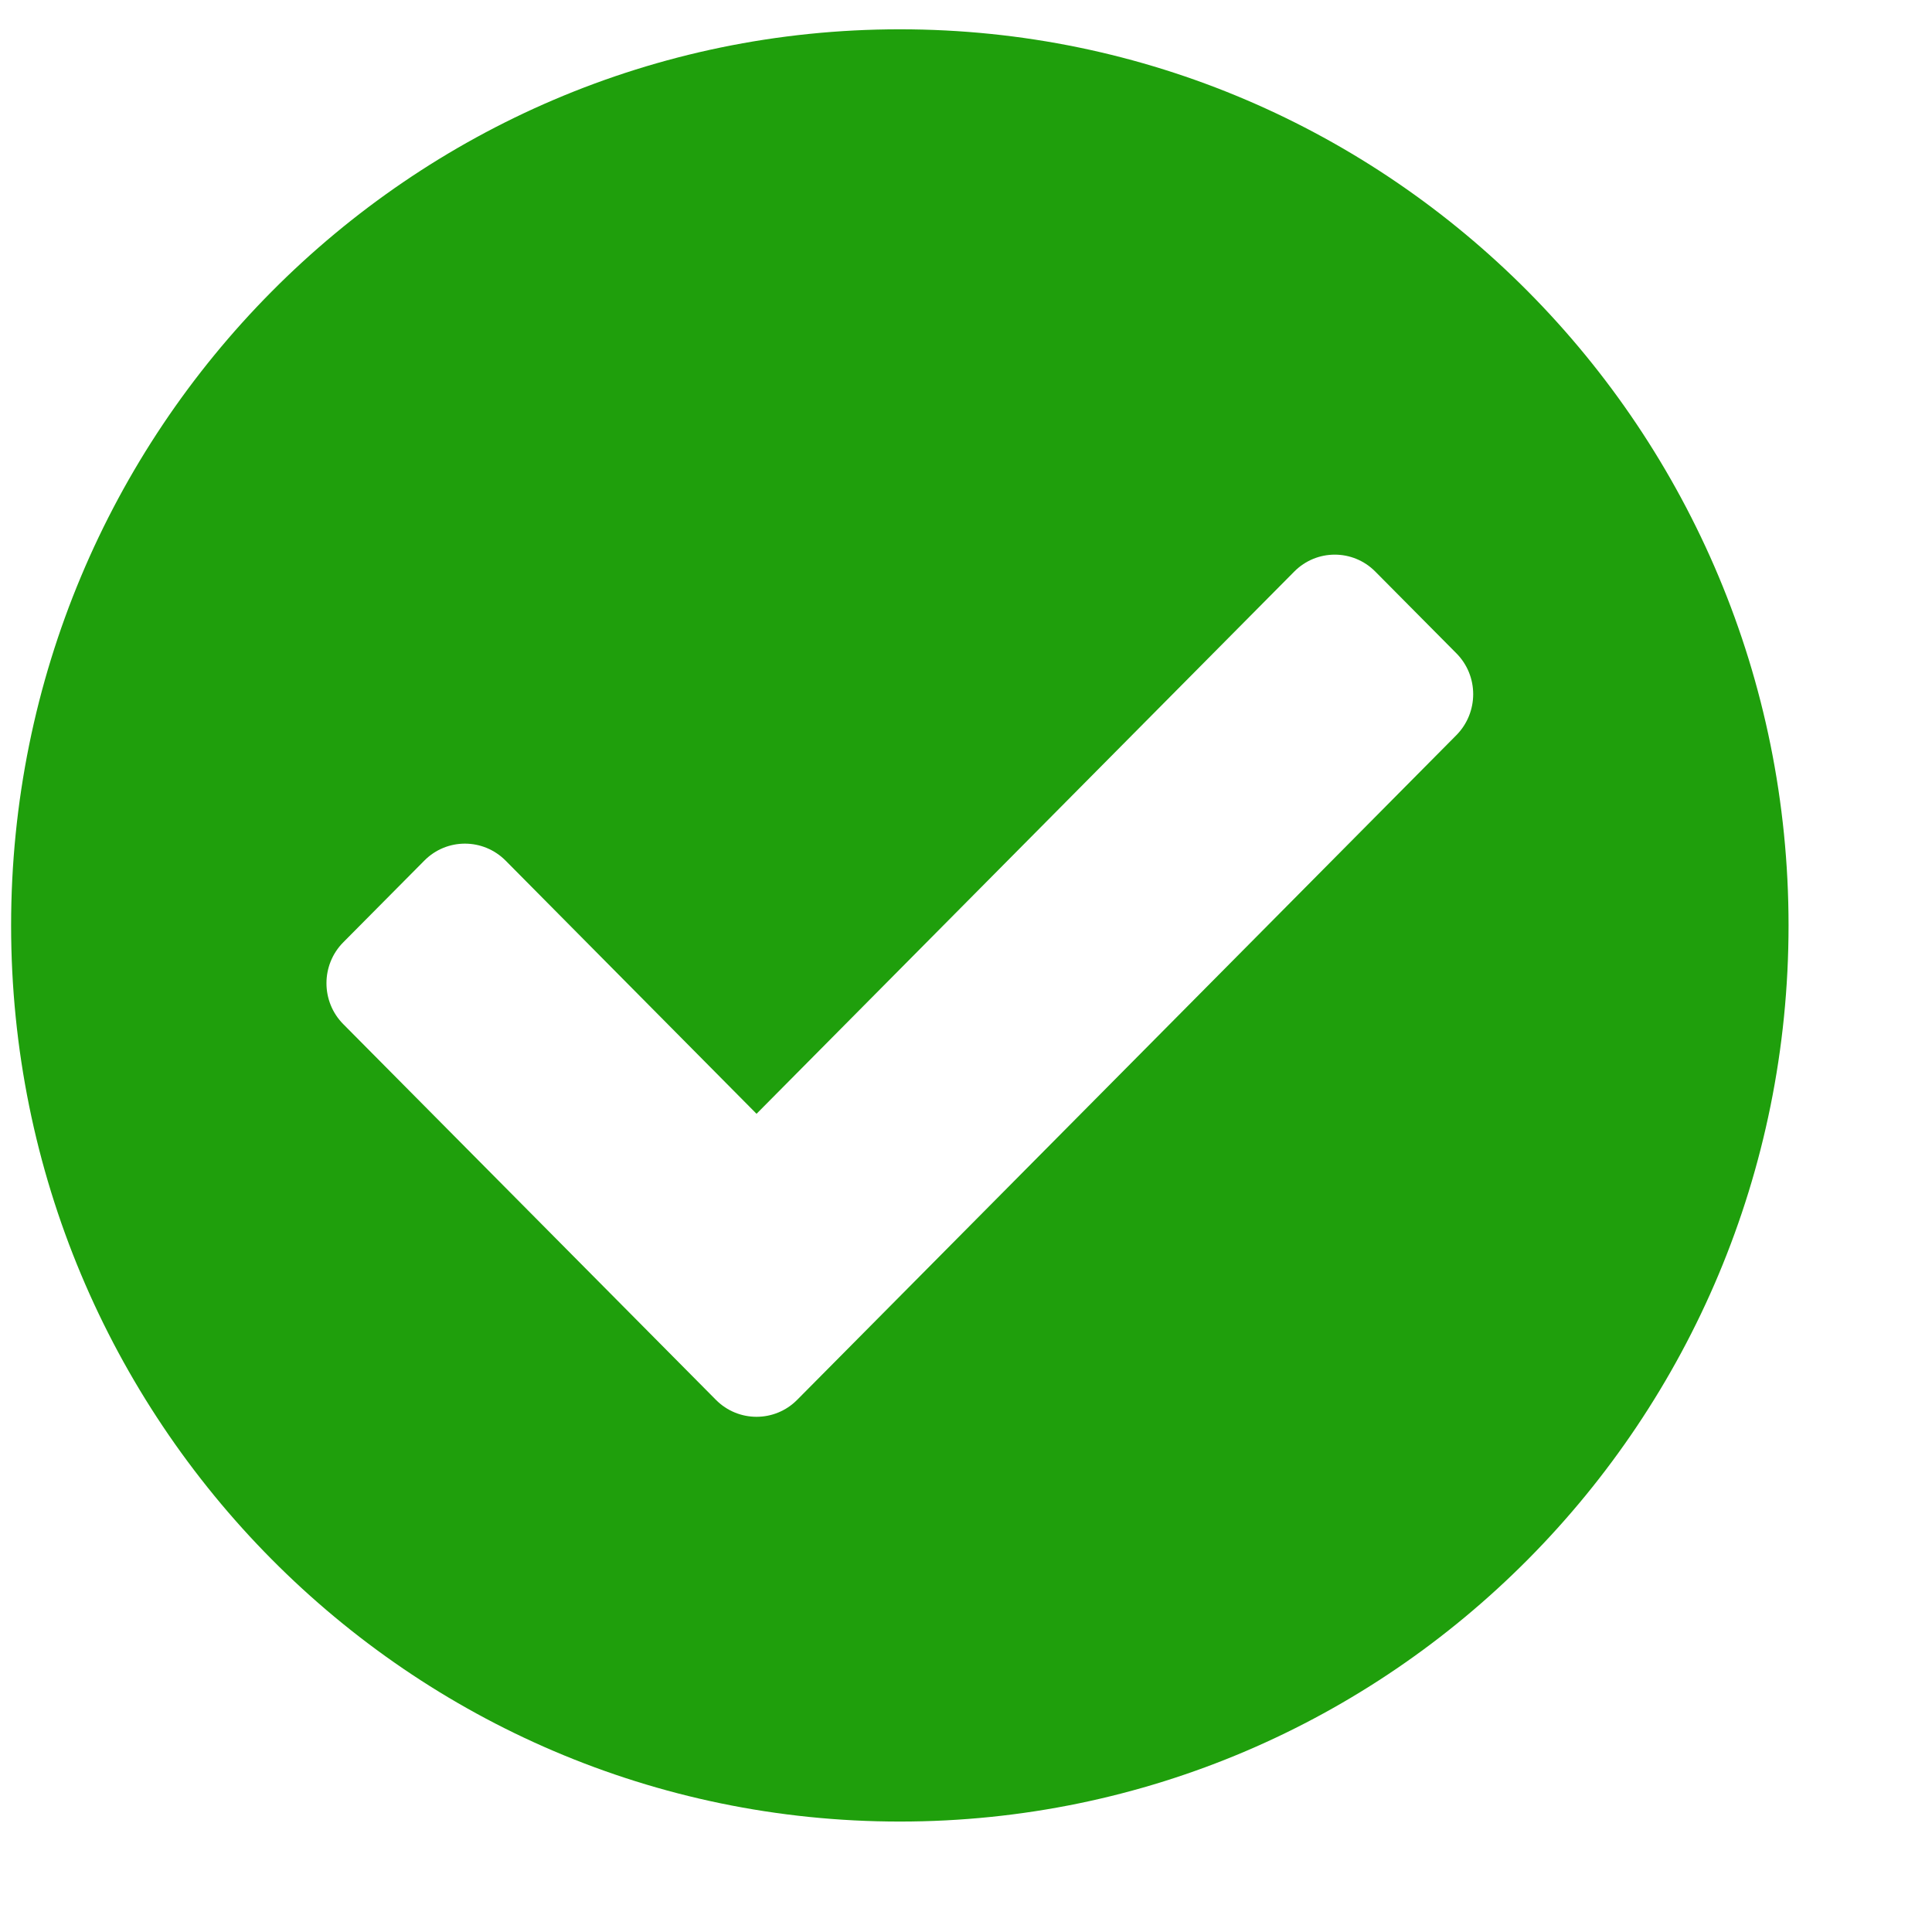 <svg width="12" height="12" viewBox="0 0 12 12" fill="none" xmlns="http://www.w3.org/2000/svg">
<path d="M11.109 5.748C11.109 8.822 8.638 11.314 5.589 11.314C2.541 11.314 0.069 8.822 0.069 5.748C0.069 2.674 2.541 0.182 5.589 0.182C8.638 0.182 11.109 2.674 11.109 5.748ZM4.951 8.695L9.046 4.566C9.185 4.425 9.185 4.198 9.046 4.058L8.542 3.55C8.403 3.41 8.178 3.41 8.039 3.55L4.699 6.918L3.14 5.345C3 5.205 2.775 5.205 2.636 5.345L2.132 5.853C1.993 5.993 1.993 6.221 2.132 6.361L4.447 8.695C4.586 8.835 4.812 8.835 4.951 8.695Z" fill="#1F9F0C"/>
</svg>
